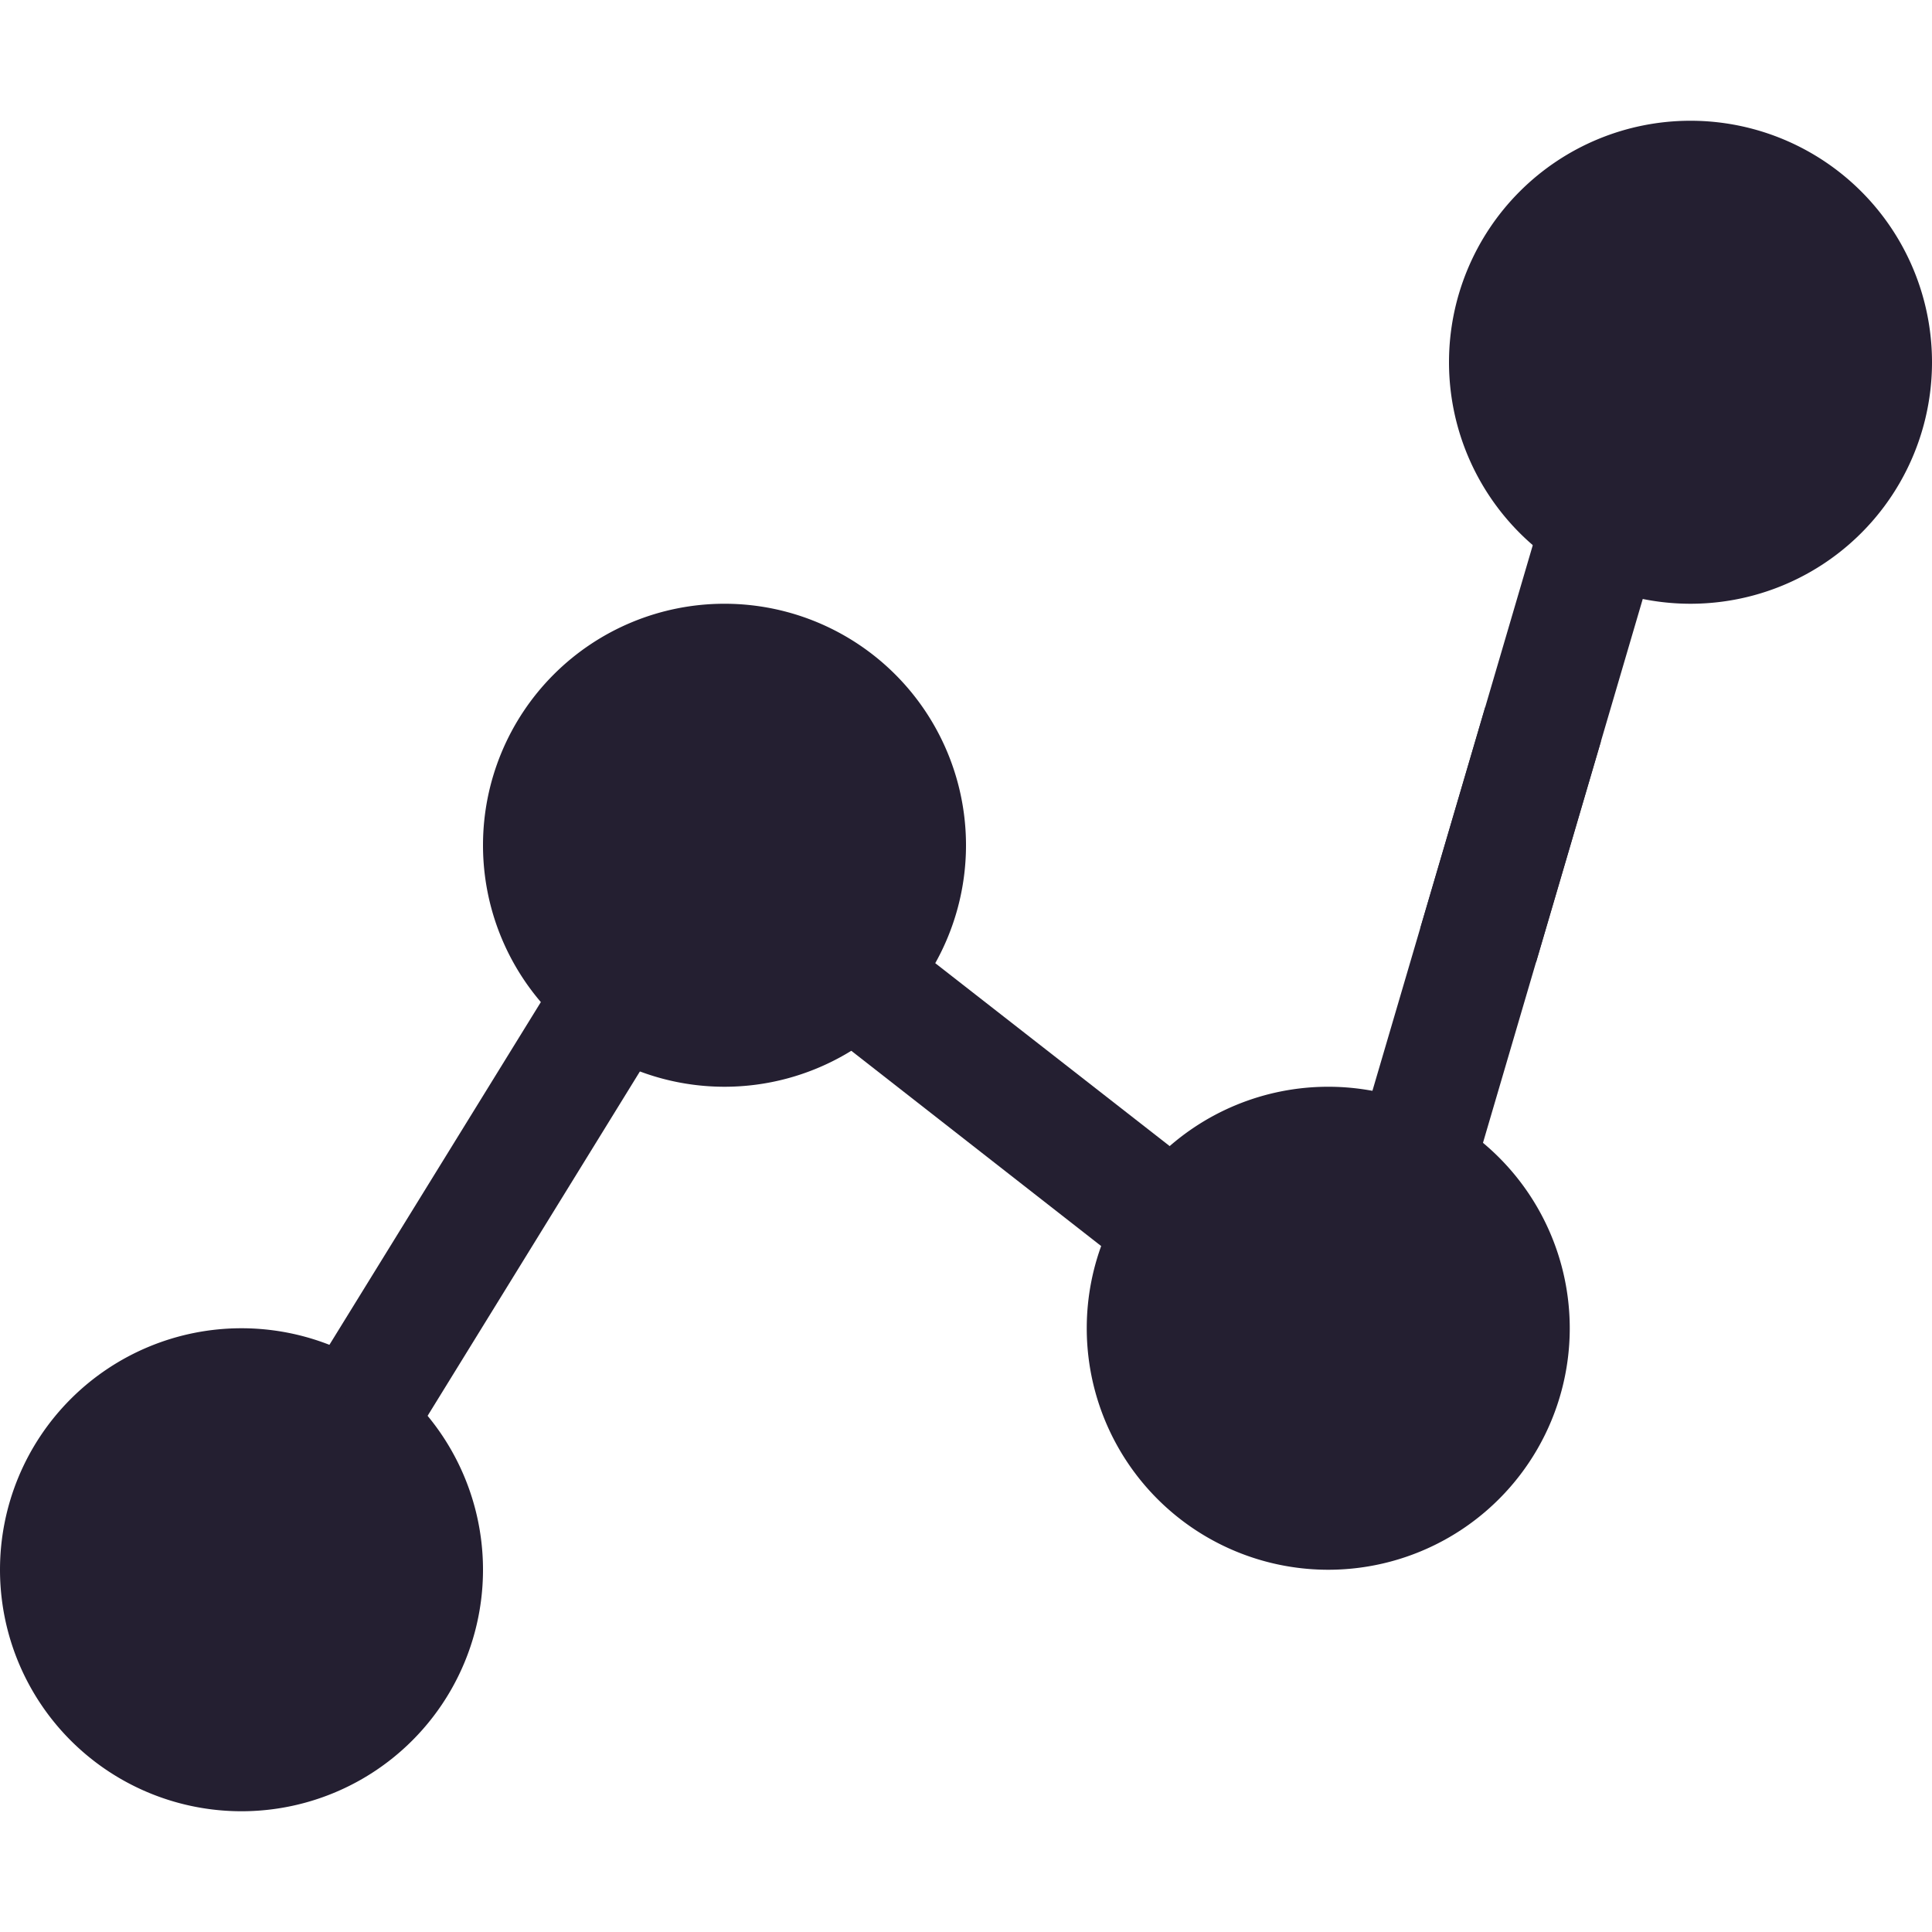 <?xml version="1.0" encoding="UTF-8" standalone="no"?>
<svg
   id="svg4"
   width="16"
   height="16"
   version="1.1"
   sodipodi:docname="graph-filled-symbolic.svg"
   inkscape:version="1.3.2 (091e20ef0f, 2023-11-25)"
   xmlns:inkscape="http://www.inkscape.org/namespaces/inkscape"
   xmlns:sodipodi="http://sodipodi.sourceforge.net/DTD/sodipodi-0.dtd"
   xmlns="http://www.w3.org/2000/svg"
   xmlns:svg="http://www.w3.org/2000/svg">
  <defs
     id="defs1" />
  <sodipodi:namedview
     id="namedview1"
     pagecolor="#ffffff"
     bordercolor="#111111"
     borderopacity="1"
     inkscape:showpageshadow="0"
     inkscape:pageopacity="0"
     inkscape:pagecheckerboard="1"
     inkscape:deskcolor="#d1d1d1"
     showgrid="true"
     inkscape:zoom="51.125"
     inkscape:cx="7.99022"
     inkscape:cy="8"
     inkscape:window-width="2560"
     inkscape:window-height="983"
     inkscape:window-x="0"
     inkscape:window-y="0"
     inkscape:window-maximized="1"
     inkscape:current-layer="svg4">
    <inkscape:grid
       id="grid1"
       units="px"
       originx="0"
       originy="0"
       spacingx="1"
       spacingy="1"
       empcolor="#0099e5"
       empopacity="0.302"
       color="#0099e5"
       opacity="0.149"
       empspacing="5"
       dotted="true"
       gridanglex="30"
       gridanglez="30"
       visible="true" />
  </sodipodi:namedview>
  <path
     id="path1"
     style="fill:#241f31;stroke-width:0.763;stroke-opacity:0.355"
     d="m 2,11 a 2,2 0 0 0 -2,2 2,2 0 0 0 2,2 2,2 0 0 0 2,-2 2,2 0 0 0 -2,-2 z m 0,1 a 1,1 0 0 1 1,1 1,1 0 0 1 -1,1 1,1 0 0 1 -1,-1 1,1 0 0 1 1,-1 z" />
  <path
     id="path1-7"
     style="fill:#241f31;stroke-width:0.763;stroke-opacity:0.355"
     d="M 6,5 A 2,2 0 0 0 4,7 2,2 0 0 0 6,9 2,2 0 0 0 8,7 2,2 0 0 0 6,5 Z M 6,6 A 1,1 0 0 1 7,7 1,1 0 0 1 6,8 1,1 0 0 1 5,7 1,1 0 0 1 6,6 Z" />
  <path
     id="path1-5"
     style="fill:#241f31;stroke-width:0.763;stroke-opacity:0.355"
     d="M 11,9 A 2,2 0 0 0 9,11 2,2 0 0 0 11,13 2,2 0 0 0 13,11 2,2 0 0 0 11,9 Z M 11,10 a 1,1 0 0 1 1,1 1,1 0 0 1 -1,1 1,1 0 0 1 -1,-1 1,1 0 0 1 1,-1 z" />
  <path
     id="path1-9"
     style="fill:#241f31;stroke-width:0.763;stroke-opacity:0.355"
     d="M 14,1 A 2,2 0 0 0 12,3 2,2 0 0 0 14,5 2,2 0 0 0 16,3 2,2 0 0 0 14,1 Z M 14,2 a 1,1 0 0 1 1,1 1,1 0 0 1 -1,1 1,1 0 0 1 -1,-1 1,1 0 0 1 1,-1 z" />
  <path
     style="color:#000000;fill:#241f31;-inkscape-stroke:none"
     d="M 4.574,8.145 2.574,11.387 3.426,11.912 5.426,8.668 Z"
     id="path2" />
  <path
     style="color:#000000;fill:#241f31;-inkscape-stroke:none"
     d="M 7.305,7.633 6.689,8.42 9.691,10.766 10.309,9.977 Z"
     id="path2-7" />
  <path
     style="color:#000000;fill:#241f31;-inkscape-stroke:none"
     d="m 12.299,5.859 -1.074,3.654 0.959,0.283 1.074,-3.656 z"
     id="path2-7-3" />
  <path
     style="color:#000000;fill:#241f31;-inkscape-stroke:none"
     d="M 12.836,4.031 11.762,7.688 12.721,7.969 13.795,4.312 Z"
     id="path2-7-3-6" />
  <ellipse
     style="fill:#241f31;fill-opacity:1;stroke:none;stroke-width:1.595;stroke-opacity:1"
     id="path3"
     cx="6"
     cy="7"
     rx="1.558"
     ry="1.633" />
  <ellipse
     style="fill:#241f31;fill-opacity:1;stroke:none;stroke-width:1.595;stroke-opacity:1"
     id="path3-1"
     cx="11"
     cy="11"
     rx="1.558"
     ry="1.633" />
  <ellipse
     style="fill:#241f31;fill-opacity:1;stroke:none;stroke-width:1.595;stroke-opacity:1"
     id="path3-9"
     cx="14"
     cy="3"
     rx="1.558"
     ry="1.633" />
  <ellipse
     style="fill:#241f31;fill-opacity:1;stroke:none;stroke-width:1.595;stroke-opacity:1"
     id="path3-2"
     cx="2"
     cy="13"
     rx="1.558"
     ry="1.633" />
</svg>
